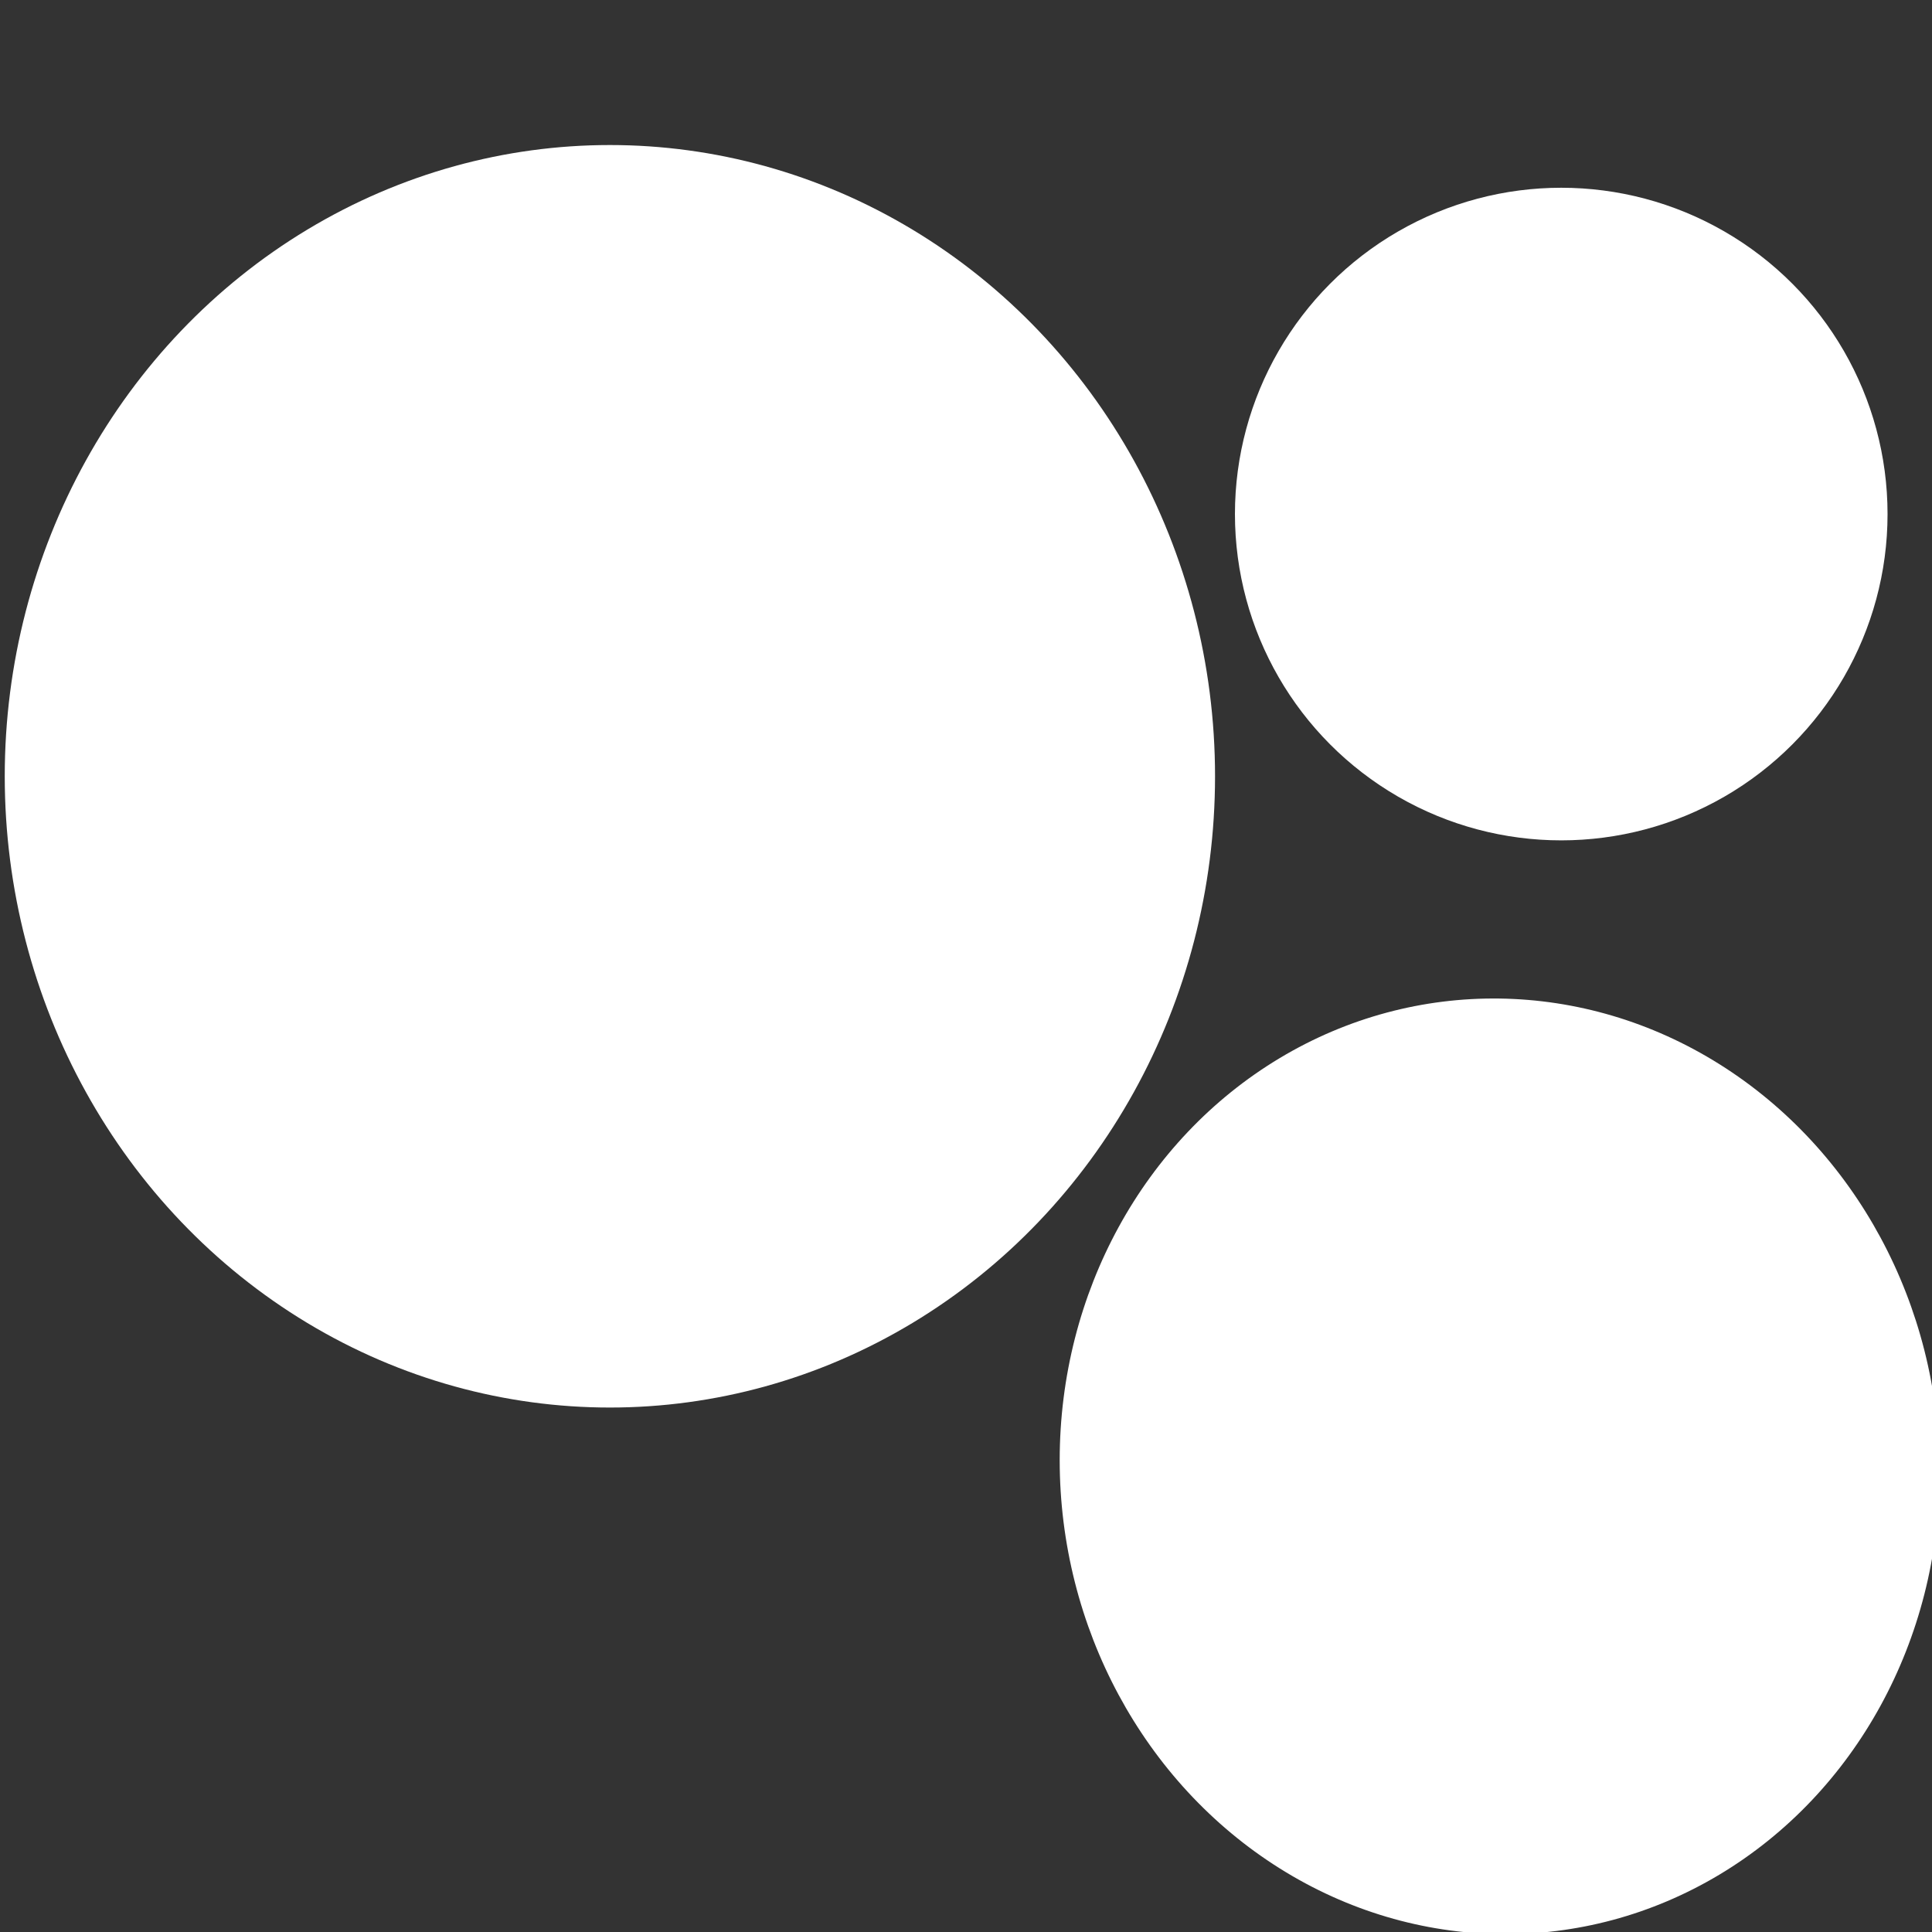 <?xml version="1.0" encoding="UTF-8" standalone="no"?>
<!-- Created with Inkscape (http://www.inkscape.org/) -->

<svg
   xmlns:dc="http://purl.org/dc/elements/1.1/"
   xmlns:cc="http://creativecommons.org/ns#"
   xmlns:rdf="http://www.w3.org/1999/02/22-rdf-syntax-ns#"
   xmlns:svg="http://www.w3.org/2000/svg"
   xmlns="http://www.w3.org/2000/svg"
   xmlns:sodipodi="http://sodipodi.sourceforge.net/DTD/sodipodi-0.dtd"
   xmlns:inkscape="http://www.inkscape.org/namespaces/inkscape"
   width="80"
   height="80"
   viewBox="0 0 21.167 21.167"
   version="1.1"
   id="svg8"
   inkscape:version="0.92.1 15371"
   sodipodi:docname="periods.svg">
  <rect x="0" y="0" width="21.167" height="21.167" fill="#333333" stroke="none"/>
  <defs
     id="defs2" />
  <sodipodi:namedview
     id="base"
     pagecolor="#ffffff"
     bordercolor="#666666"
     borderopacity="1.0"
     inkscape:pageopacity="0.0"
     inkscape:pageshadow="2"
     inkscape:zoom="3.959798"
     inkscape:cx="27.128552"
     inkscape:cy="33.22051"
     inkscape:document-units="px"
     inkscape:current-layer="layer1"
     showgrid="false"
     units="px"
     inkscape:window-width="1366"
     inkscape:window-height="705"
     inkscape:window-x="0"
     inkscape:window-y="24"
     inkscape:window-maximized="1" />
  <g
     inkscape:label="Layer 1"
     inkscape:groupmode="layer"
     id="layer1"
     transform="translate(0,-275.833)">
    <circle
       style="opacity:1;fill:#ffffff;fill-opacity:1;fill-rule:evenodd;stroke:none;stroke-width:0.966;stroke-linecap:square;stroke-linejoin:miter;stroke-miterlimit:4;stroke-dasharray:none;stroke-dashoffset:10;stroke-opacity:1;paint-order:markers stroke fill"
       id="path5417"
       cx="10.607"
       cy="282.283"
       r="1.488" />
    <circle
       r="1.488"
       cy="282.283"
       cx="10.607"
       id="circle5419"
       style="opacity:1;fill:#ffffff;fill-opacity:1;fill-rule:evenodd;stroke:none;stroke-width:0.966;stroke-linecap:square;stroke-linejoin:miter;stroke-miterlimit:4;stroke-dasharray:none;stroke-dashoffset:10;stroke-opacity:1;paint-order:markers stroke fill" />
    <circle
       style="opacity:1;fill:#ffffff;fill-opacity:1;fill-rule:evenodd;stroke:none;stroke-width:0.966;stroke-linecap:square;stroke-linejoin:miter;stroke-miterlimit:4;stroke-dasharray:none;stroke-dashoffset:10;stroke-opacity:1;paint-order:markers stroke fill"
       id="circle5423"
       cx="15.379"
       cy="282.283"
       r="1.488" />
    <ellipse
       style="opacity:1;fill:#ffffff;fill-opacity:1;fill-rule:evenodd;stroke:none;stroke-width:1.509;stroke-linecap:square;stroke-linejoin:miter;stroke-miterlimit:4;stroke-dasharray:none;stroke-dashoffset:10;stroke-opacity:1;paint-order:markers stroke fill"
       id="path5448"
       cx="6.682"
       cy="284.338"
       rx="6.63"
       ry="6.916" />
    <ellipse
       style="opacity:1;fill:#ffffff;fill-opacity:1;fill-rule:evenodd;stroke:none;stroke-width:1.413;stroke-linecap:square;stroke-linejoin:miter;stroke-miterlimit:4;stroke-dasharray:none;stroke-dashoffset:10;stroke-opacity:1;paint-order:markers stroke fill"
       id="path5450"
       cx="17.105"
       cy="281.465"
       rx="3.575"
       ry="3.575" />
    <ellipse
       cy="291.668"
       cx="16.43"
       id="circle5454"
       style="opacity:1;fill:#ffffff;fill-opacity:1;fill-rule:evenodd;stroke:none;stroke-width:1.965;stroke-linecap:square;stroke-linejoin:miter;stroke-miterlimit:4;stroke-dasharray:none;stroke-dashoffset:10;stroke-opacity:1;paint-order:markers stroke fill"
       rx="4.82"
       ry="5.125"
       transform="matrix(1,0.014,0,1,0,0)" />
  </g>
</svg>

